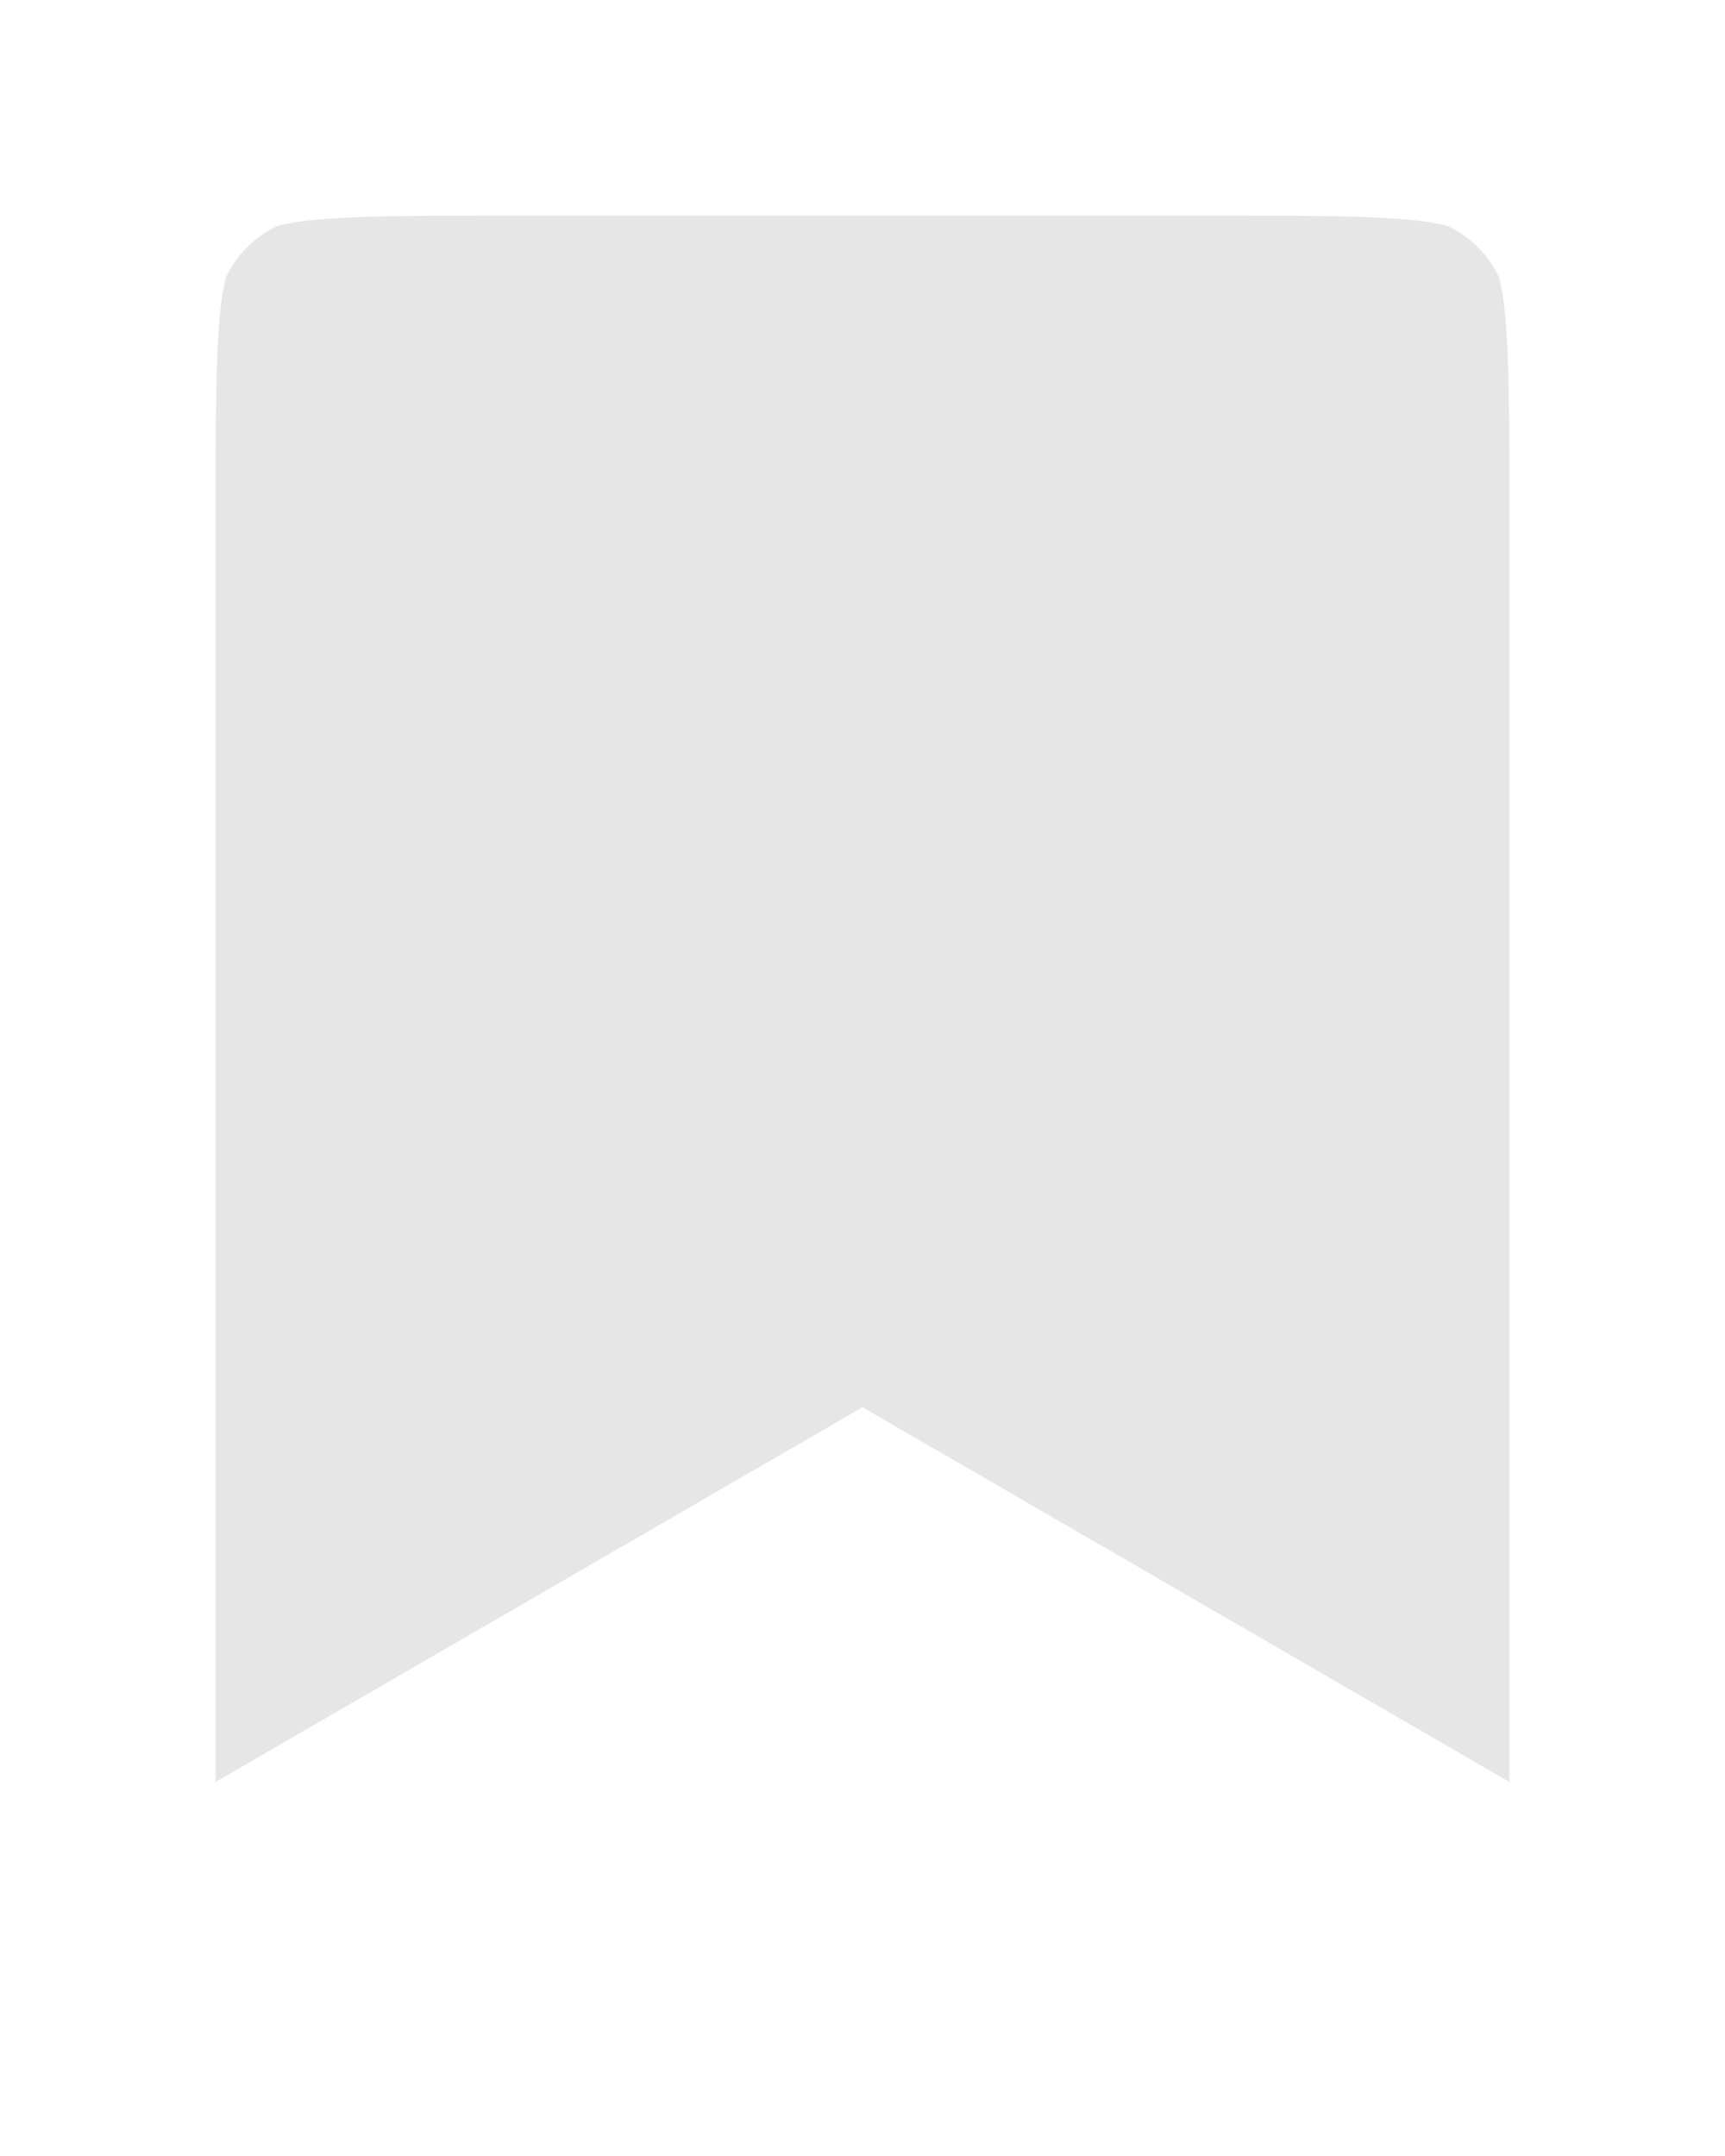 <svg width="16" height="20" viewBox="0 0 16 20" fill="none" xmlns="http://www.w3.org/2000/svg">
    <defs>
        <filter id="blur-filter" x="0" y="0" width="100%" height="100%">
            <feGaussianBlur in="SourceGraphic" stdDeviation="3" />
        </filter>
    </defs>
    <rect x="0" y="0" width="100%" height="100%" fill="transparent" filter="url(#blur-filter)" />
    <path d="M7.499 14.5L1 18.265V4.77C1 3.928 1.001 3.355 1.036 2.913C1.071 2.481 1.134 2.26 1.211 2.106C1.405 1.719 1.719 1.405 2.106 1.211C2.26 1.134 2.481 1.071 2.913 1.036C3.355 1.001 3.928 1 4.77 1H11.23C12.072 1 12.645 1.001 13.087 1.036C13.519 1.071 13.74 1.134 13.894 1.211C14.281 1.405 14.595 1.719 14.789 2.106C14.866 2.26 14.929 2.481 14.964 2.913C14.999 3.355 15 3.928 15 4.77V18.265L8.501 14.5L8 14.21L7.499 14.5Z" fill="black" fill-opacity="0.1" stroke="white" stroke-width="2"/>
</svg>
